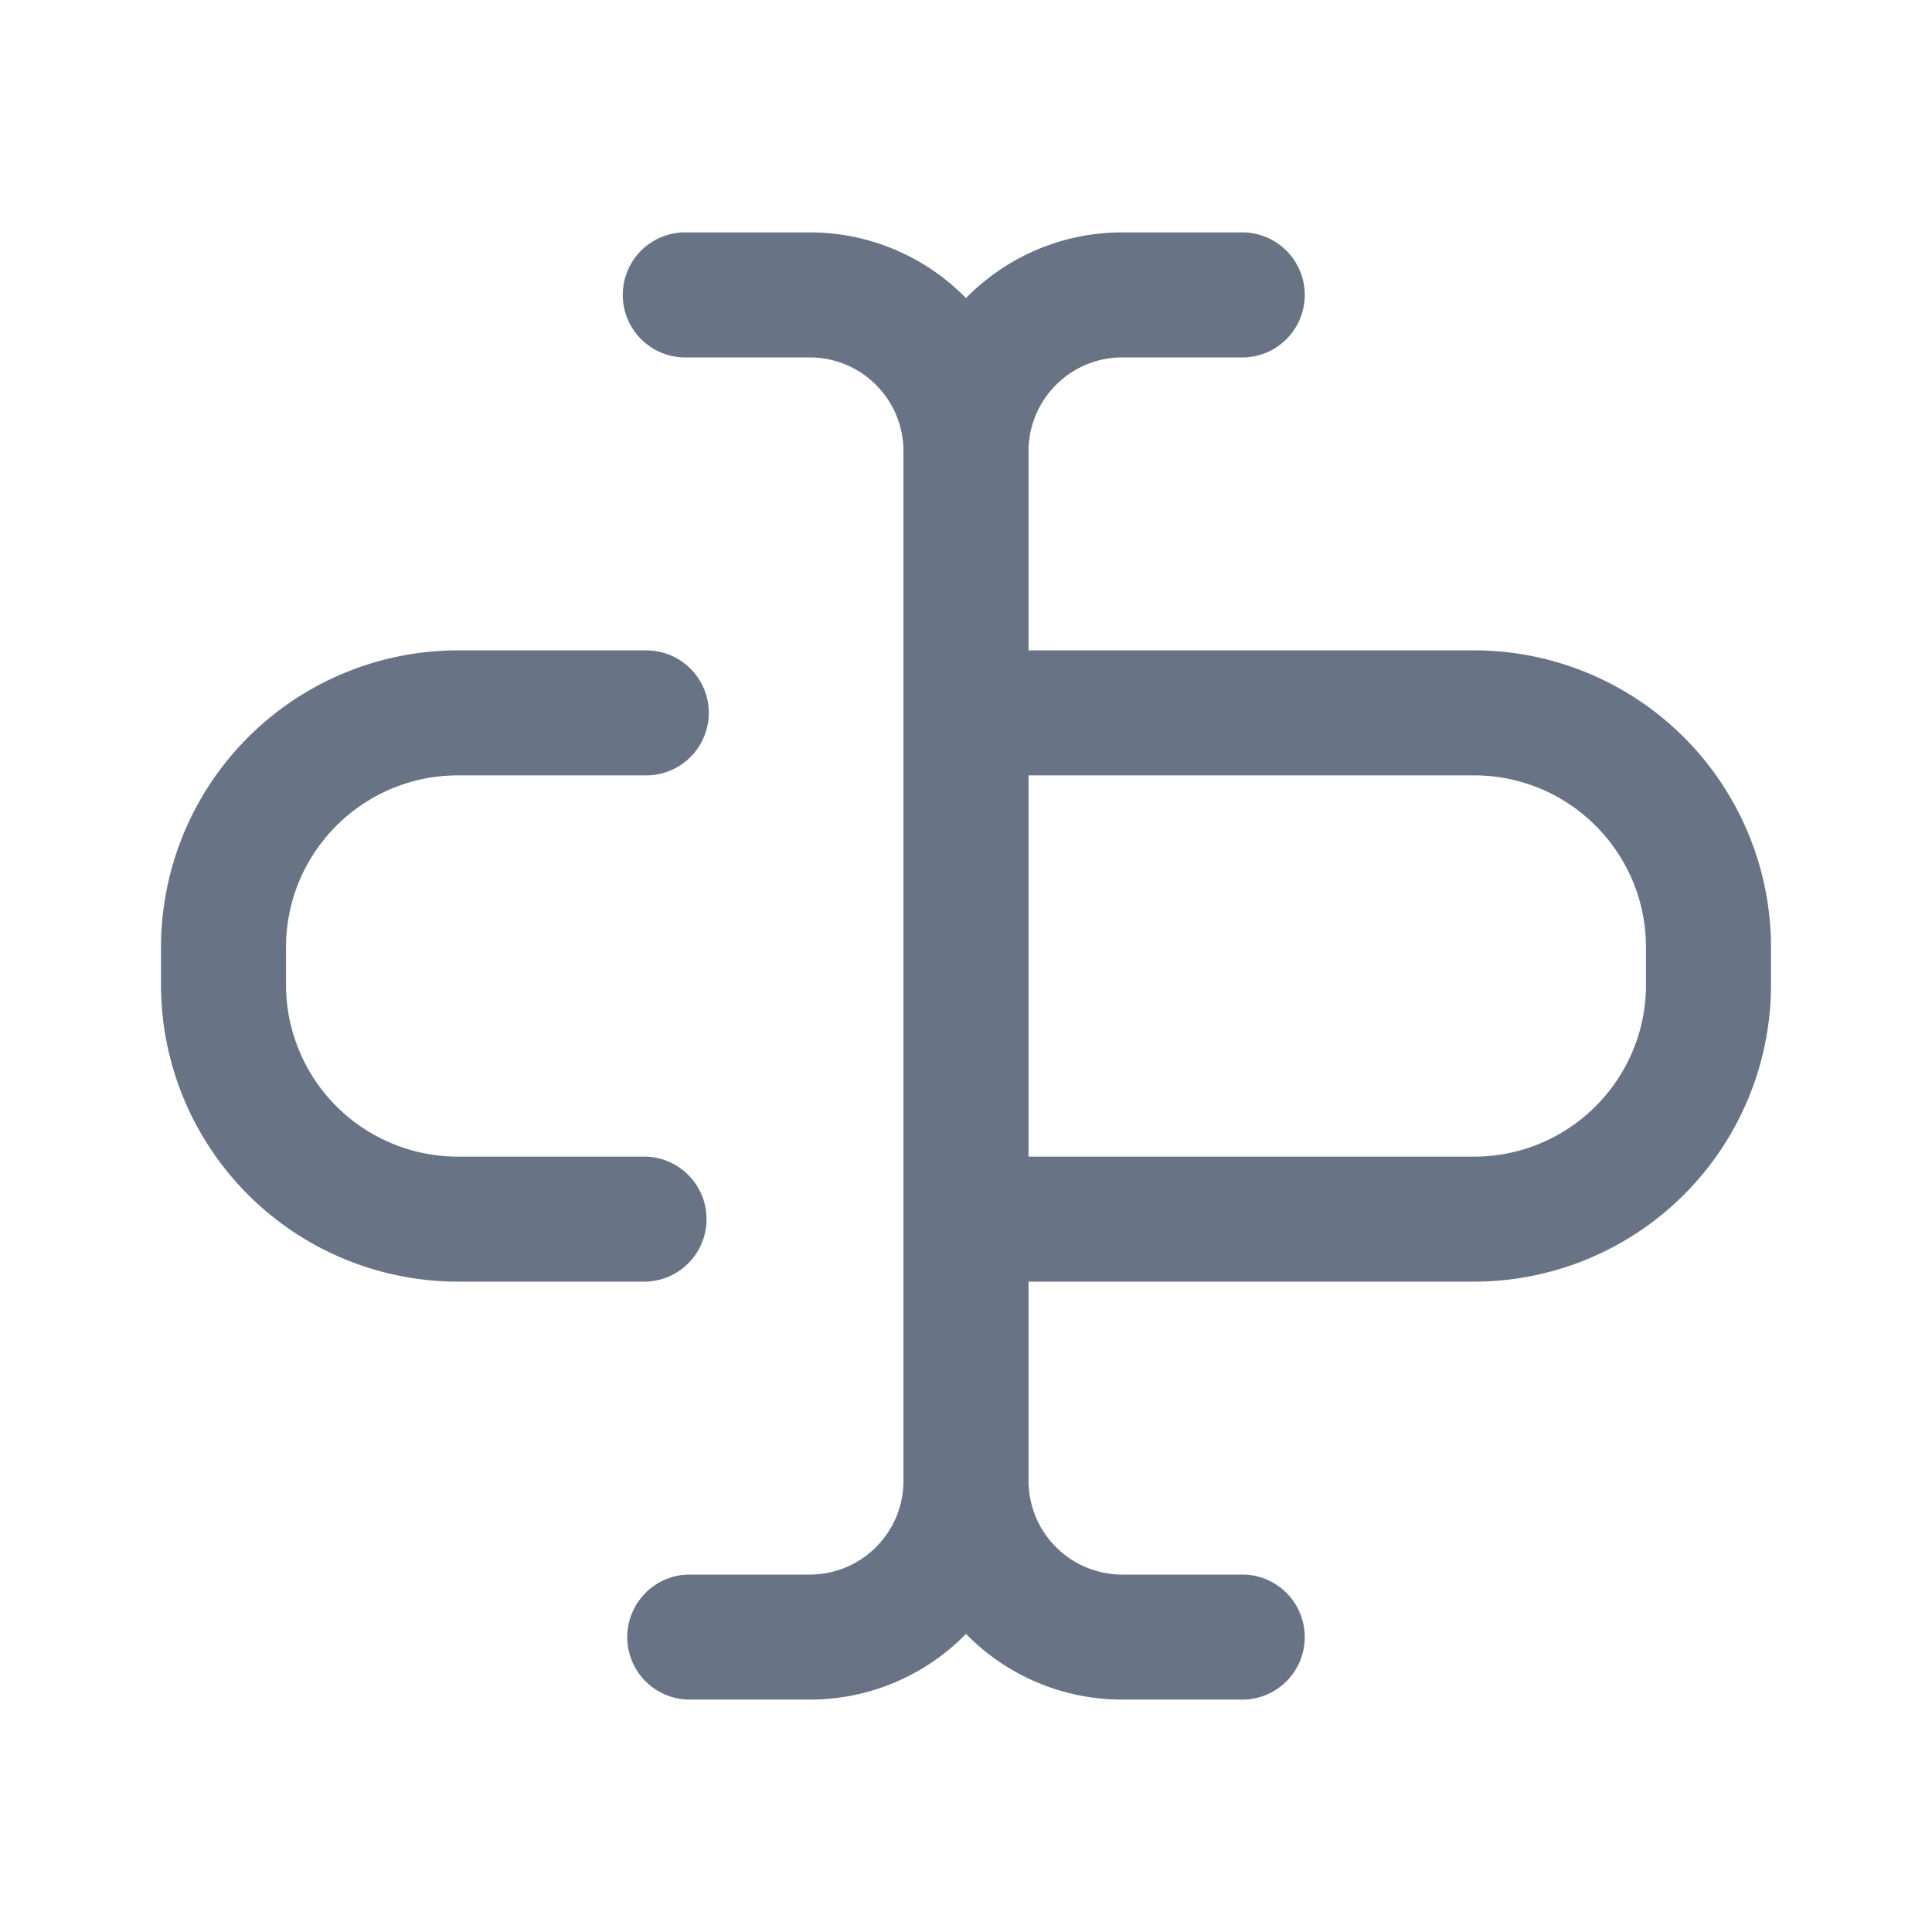 <svg xmlns="http://www.w3.org/2000/svg" fill="none" viewBox="0 0 24 24"><path fill="#687485" fill-rule="evenodd" d="M8.541 2.887a.777.777 0 1 0 0 1.553h1.517c.644 0 1.165.522 1.165 1.165v12.79c0 .643-.521 1.165-1.165 1.165H8.541a.777.777 0 0 0 0 1.553h1.517A2.71 2.71 0 0 0 12 20.297a2.71 2.71 0 0 0 1.942.816h1.517a.777.777 0 0 0 0-1.553h-1.517a1.165 1.165 0 0 1-1.165-1.165v-2.474h5.534A3.69 3.69 0 0 0 22 12.231v-.463a3.69 3.69 0 0 0-3.69-3.689h-5.533V5.605c0-.643.521-1.165 1.165-1.165h1.517a.777.777 0 0 0 0-1.553h-1.517A2.71 2.71 0 0 0 12 3.703a2.71 2.71 0 0 0-1.942-.816H8.541Zm4.236 6.745v4.736h5.534c1.18 0 2.136-.957 2.136-2.136v-.464c0-1.18-.957-2.136-2.136-2.136h-5.534Zm-3.972-.776a.777.777 0 0 0-.777-.777H5.689A3.69 3.69 0 0 0 2 11.769v.463a3.69 3.69 0 0 0 3.69 3.689h2.338a.777.777 0 0 0 0-1.553H5.689a2.136 2.136 0 0 1-2.136-2.136v-.464c0-1.18.957-2.136 2.136-2.136h2.339a.777.777 0 0 0 .777-.776Z" clip-rule="evenodd"/></svg>
